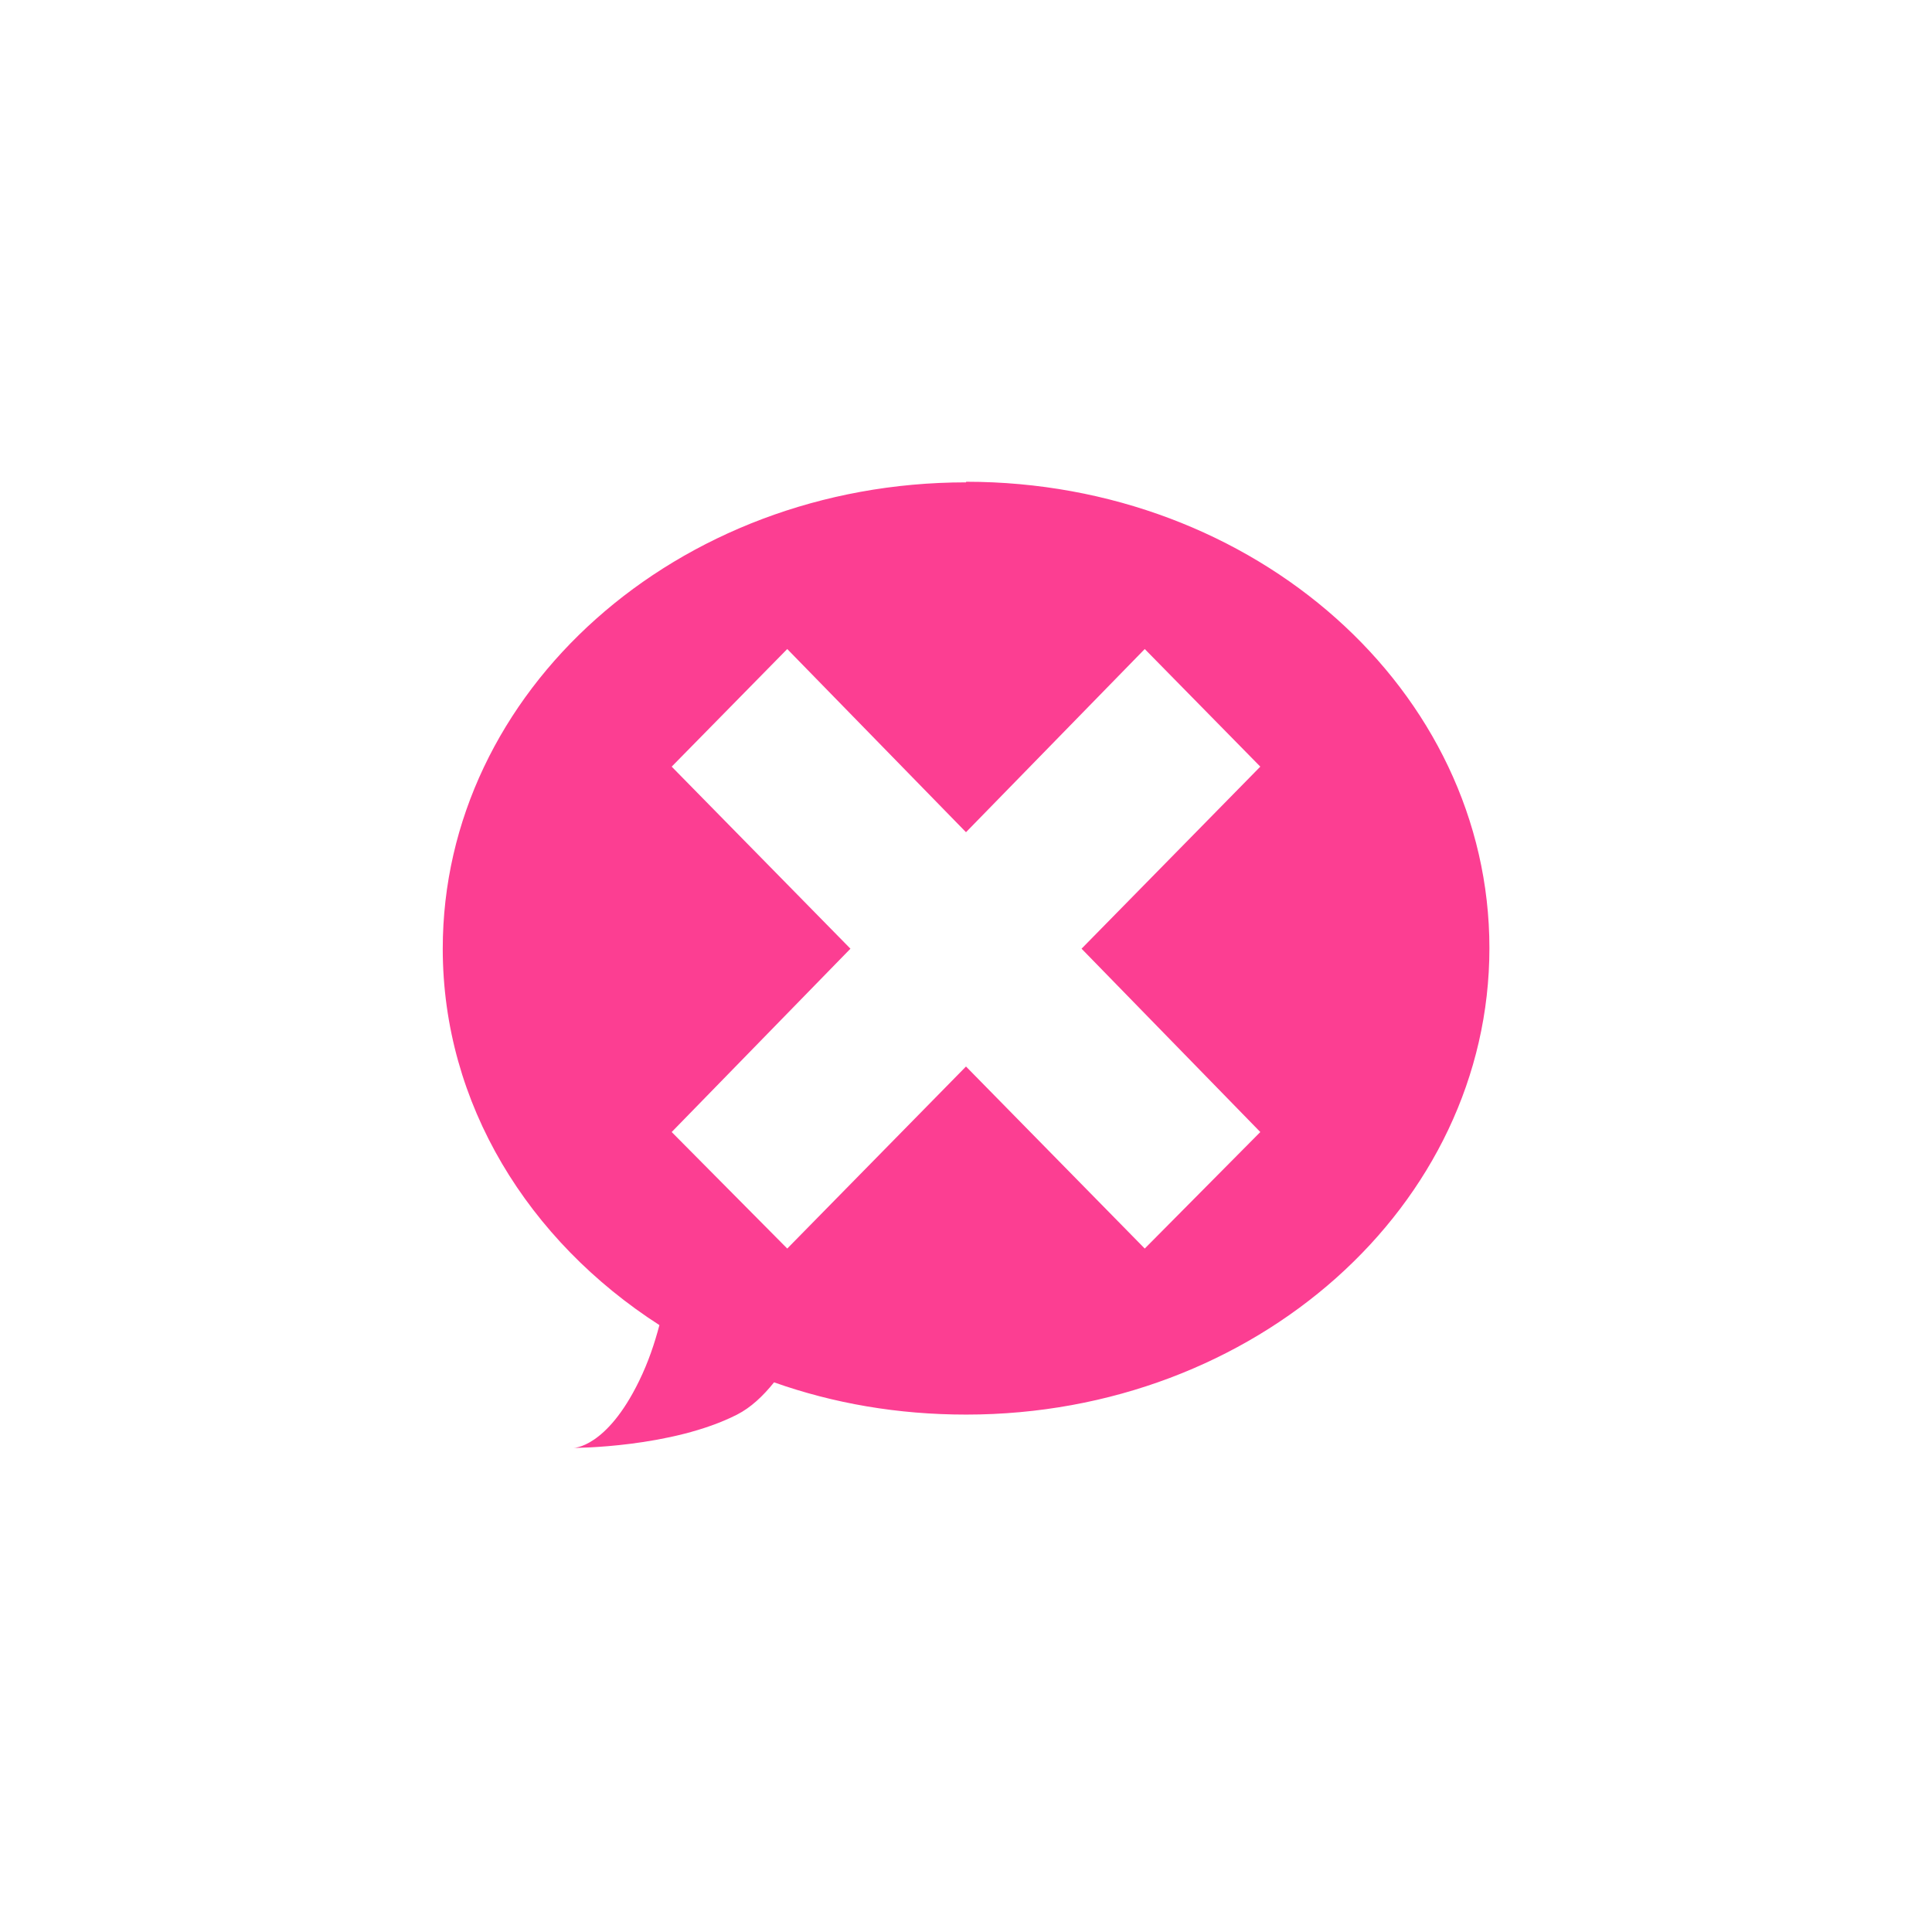 <!-- color: #e54e35 --><svg xmlns="http://www.w3.org/2000/svg" viewBox="0 0 48 48"><g><path d="m 24 11.984 c -7.18 0 -13 5.188 -13 11.586 c 0 3.859 2.129 7.258 5.383 9.352 c -0.117 0.441 -0.27 0.91 -0.508 1.395 c -0.809 1.656 -1.625 1.656 -1.625 1.656 c 0 0 2.438 0 4.063 -0.828 c 0.344 -0.176 0.645 -0.461 0.918 -0.801 c 1.48 0.523 3.07 0.801 4.773 0.801 c 7.18 0 13 -5.188 13 -11.59 c 0 -6.395 -5.82 -11.586 -13 -11.586 m -4.445 4.156 l 4.441 4.551 l 4.441 -4.551 l 2.871 2.922 l -4.441 4.523 l 4.441 4.555 l -2.871 2.895 l -4.441 -4.523 l -4.441 4.523 l -2.871 -2.895 l 4.441 -4.555 l -4.441 -4.523 m 2.871 -2.922" fill="#fc3e92" stroke="none" fill-rule="nonzero" fill-opacity="1"/></g></svg>